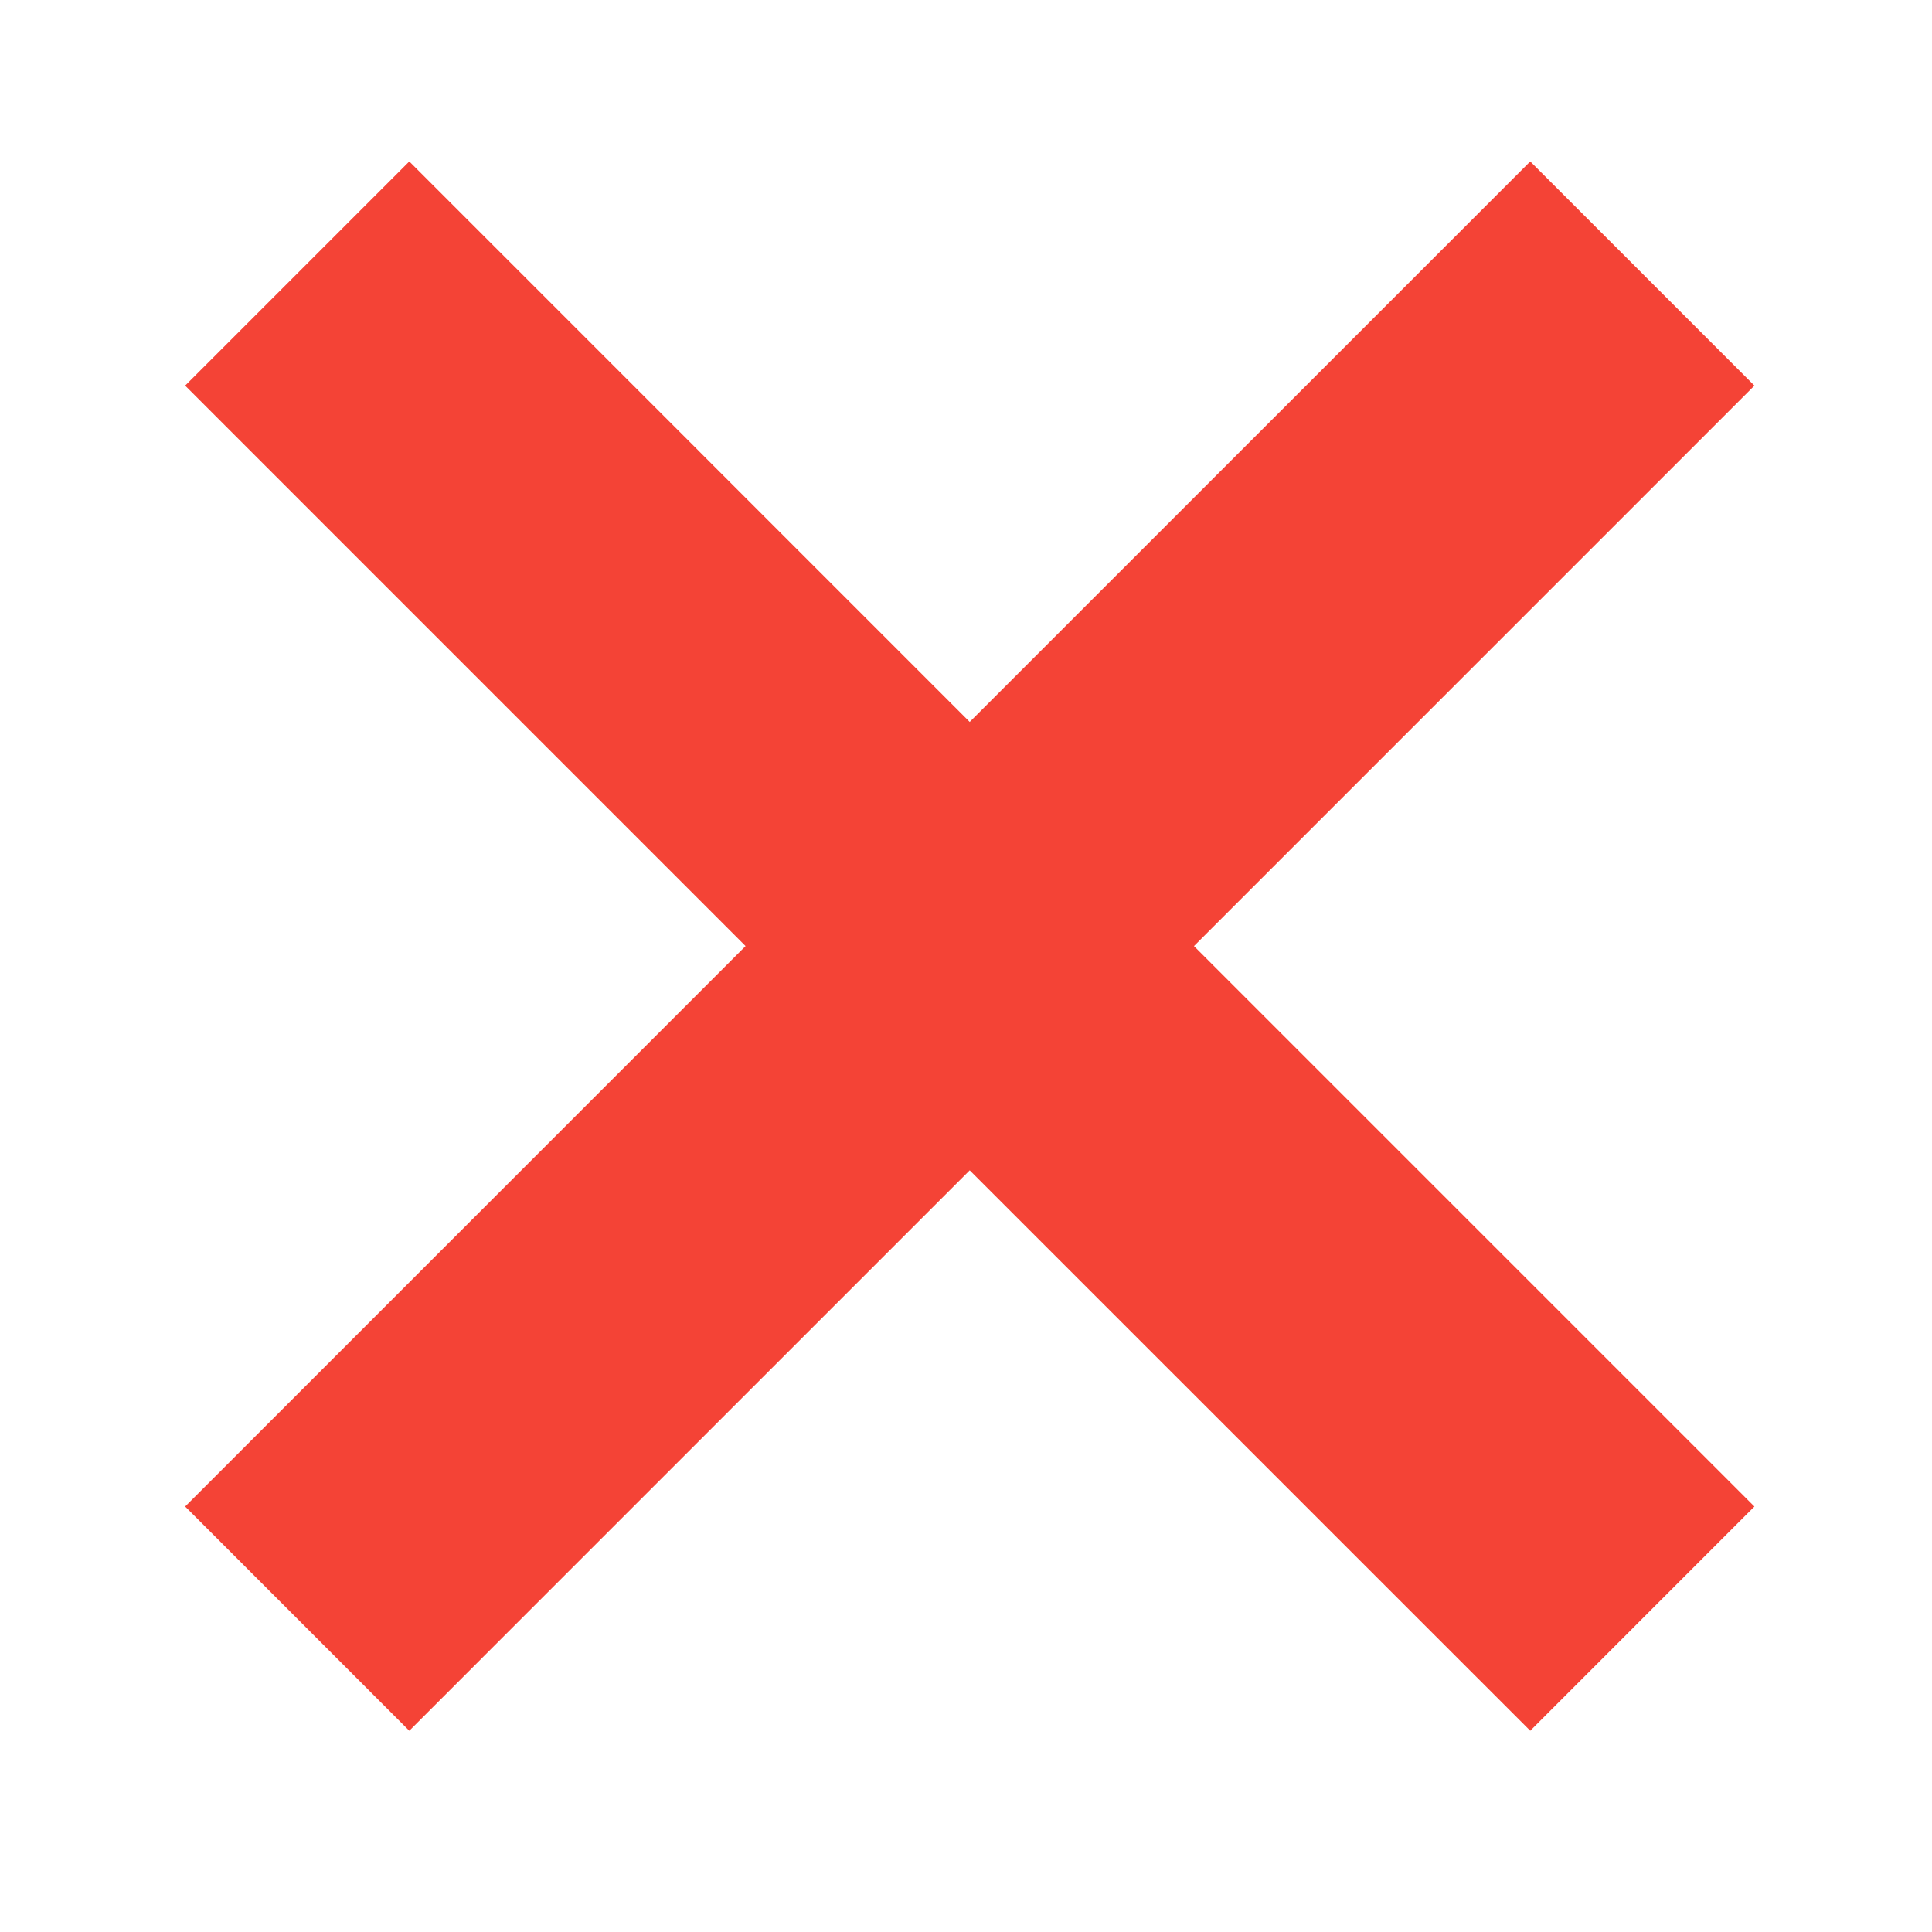 <?xml version="1.0" encoding="utf-8"?>
<!-- Generator: Adobe Illustrator 16.0.4, SVG Export Plug-In . SVG Version: 6.00 Build 0)  -->
<!DOCTYPE svg PUBLIC "-//W3C//DTD SVG 1.1//EN" "http://www.w3.org/Graphics/SVG/1.1/DTD/svg11.dtd">
<svg version="1.1" id="Ebene_1" xmlns="http://www.w3.org/2000/svg" xmlns:xlink="http://www.w3.org/1999/xlink" x="0px" y="0px"
	 width="60px" height="60px" viewBox="0 0 60 60" enable-background="new 0 0 60 60" xml:space="preserve">
<polygon fill="#F44336" points="54.485,11.976 47.523,5.014 30.115,22.42 12.711,5.014 5.75,11.976 23.154,29.381 5.75,46.786 
	12.711,53.75 30.115,36.345 47.523,53.75 54.485,46.786 37.08,29.381 "/>
</svg>
